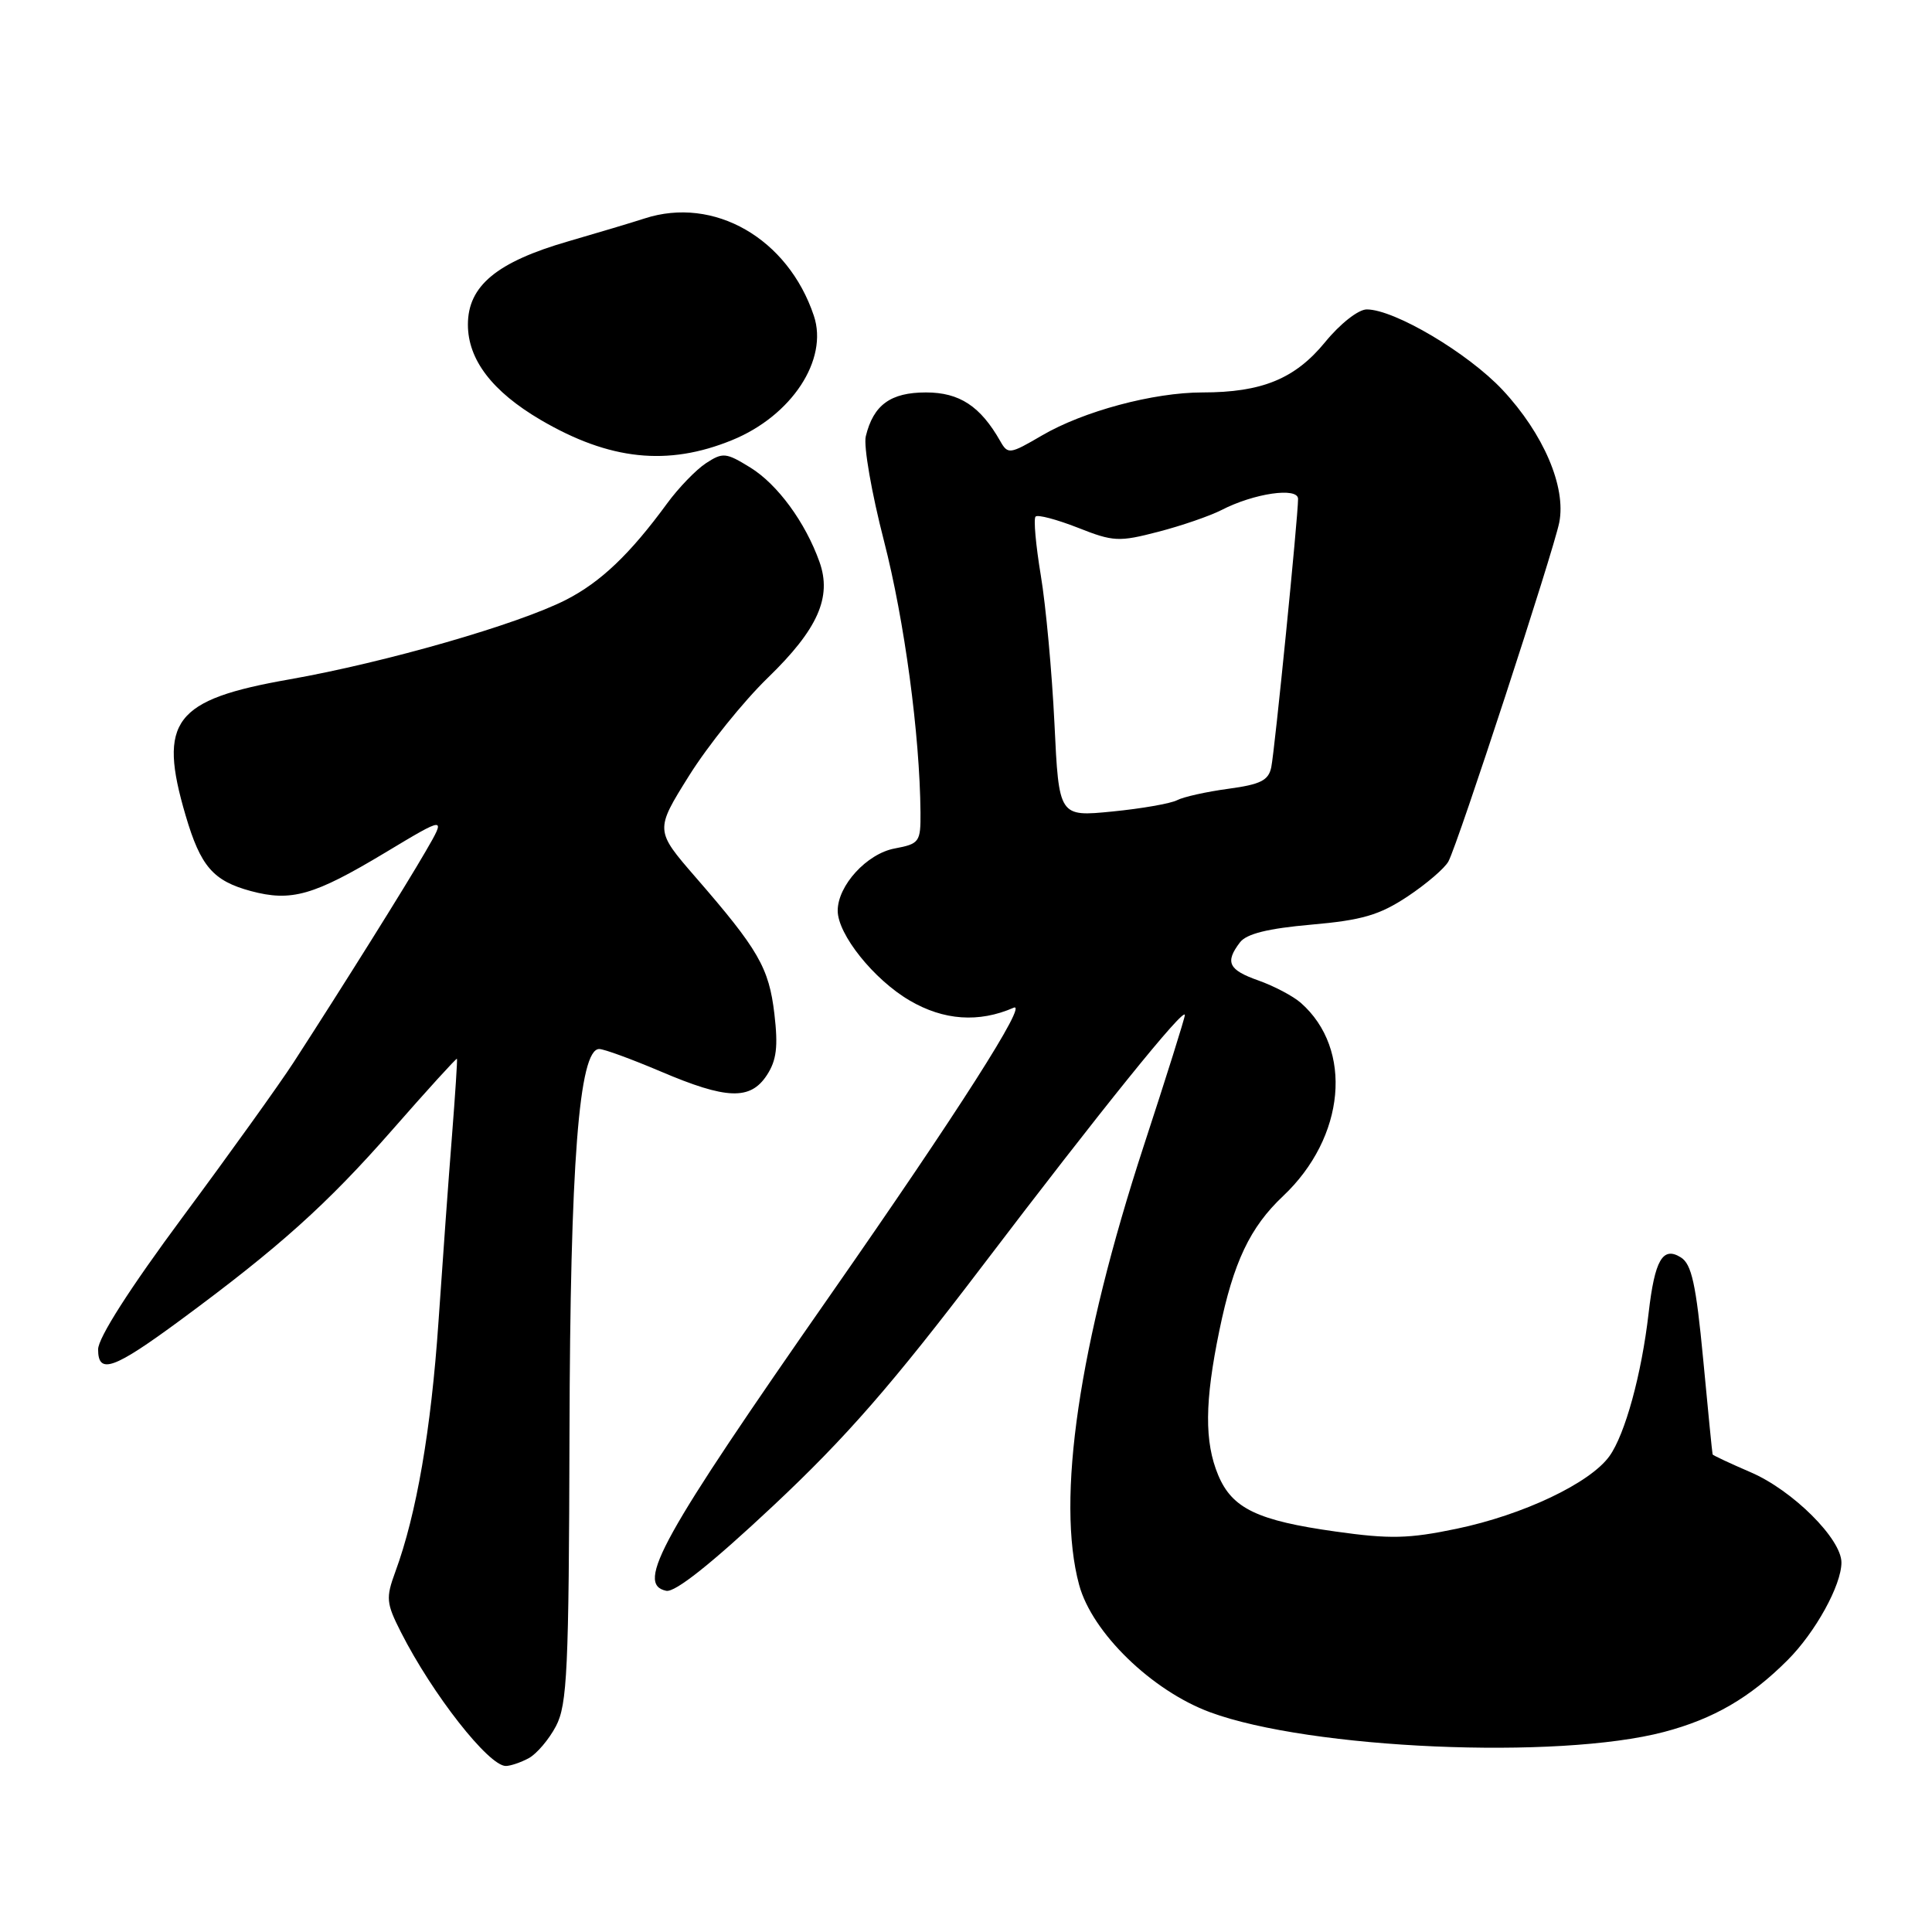 <?xml version="1.0" encoding="UTF-8" standalone="no"?>
<!DOCTYPE svg PUBLIC "-//W3C//DTD SVG 1.1//EN" "http://www.w3.org/Graphics/SVG/1.1/DTD/svg11.dtd" >
<svg xmlns="http://www.w3.org/2000/svg" xmlns:xlink="http://www.w3.org/1999/xlink" version="1.1" viewBox="0 0 256 256">
 <g >
 <path fill="currentColor"
d=" M 70.06 232.97 C 71.11 232.40 72.74 230.49 73.67 228.72 C 75.16 225.88 75.38 221.30 75.46 190.00 C 75.55 154.16 76.72 139.00 79.40 139.00 C 80.04 139.00 83.69 140.34 87.53 141.97 C 96.28 145.70 99.42 145.81 101.61 142.47 C 102.90 140.50 103.12 138.69 102.61 134.34 C 101.89 128.24 100.51 125.84 92.19 116.26 C 86.78 110.02 86.78 110.02 91.32 102.76 C 93.82 98.77 98.52 92.93 101.75 89.80 C 108.37 83.38 110.26 79.13 108.58 74.44 C 106.71 69.20 103.03 64.18 99.42 61.95 C 96.19 59.96 95.78 59.92 93.54 61.38 C 92.22 62.25 89.89 64.66 88.38 66.73 C 83.47 73.44 79.59 77.13 75.00 79.48 C 68.63 82.73 51.11 87.77 38.36 90.02 C 23.03 92.71 20.90 95.51 24.60 108.07 C 26.58 114.80 28.24 116.72 33.24 118.07 C 38.61 119.51 41.58 118.66 51.02 112.99 C 59.12 108.12 59.12 108.12 56.40 112.81 C 53.73 117.43 45.58 130.45 38.91 140.76 C 37.03 143.66 30.44 152.85 24.25 161.20 C 17.17 170.75 13.00 177.28 13.00 178.80 C 13.00 182.18 15.05 181.45 23.95 174.89 C 36.97 165.29 43.34 159.57 51.96 149.74 C 56.61 144.43 60.48 140.18 60.55 140.29 C 60.62 140.41 60.32 145.00 59.89 150.50 C 59.45 156.00 58.65 167.10 58.10 175.16 C 57.12 189.46 55.19 200.65 52.38 208.28 C 51.11 211.74 51.17 212.42 53.13 216.28 C 57.30 224.50 64.75 234.00 67.02 234.00 C 67.63 234.00 69.00 233.54 70.06 232.97 Z  M 220.50 229.49 C 227.06 227.76 231.88 224.96 236.85 219.99 C 240.54 216.31 244.00 210.04 244.00 207.04 C 244.00 203.91 237.54 197.48 231.99 195.09 C 229.25 193.91 226.97 192.84 226.93 192.72 C 226.88 192.60 226.32 186.92 225.68 180.11 C 224.73 170.14 224.15 167.50 222.72 166.61 C 220.32 165.11 219.26 166.95 218.45 173.99 C 217.52 182.10 215.33 190.07 213.25 192.96 C 210.67 196.53 201.83 200.73 193.00 202.57 C 186.68 203.89 184.16 203.95 177.00 202.94 C 166.61 201.49 163.27 199.88 161.42 195.47 C 159.58 191.06 159.62 185.73 161.58 176.26 C 163.44 167.24 165.64 162.61 170.00 158.50 C 178.28 150.70 179.35 139.01 172.35 132.87 C 171.33 131.98 168.81 130.65 166.75 129.92 C 162.78 128.52 162.29 127.51 164.30 124.87 C 165.17 123.73 167.99 123.03 173.75 122.52 C 180.49 121.93 182.79 121.25 186.51 118.79 C 189.00 117.13 191.45 115.04 191.93 114.13 C 193.21 111.74 205.83 73.12 206.61 69.23 C 207.54 64.53 204.53 57.48 199.10 51.67 C 194.52 46.78 184.77 41.00 181.10 41.00 C 179.99 41.00 177.57 42.90 175.58 45.34 C 171.60 50.20 167.20 52.00 159.34 52.00 C 152.82 52.00 143.55 54.49 138.05 57.71 C 133.81 60.19 133.55 60.23 132.55 58.47 C 129.91 53.82 127.14 52.00 122.70 52.00 C 118.00 52.00 115.73 53.65 114.72 57.82 C 114.41 59.09 115.49 65.32 117.13 71.67 C 119.85 82.24 121.88 97.32 121.97 107.64 C 122.00 111.58 121.83 111.81 118.54 112.43 C 114.86 113.12 111.00 117.34 111.00 120.67 C 111.00 123.81 115.78 129.79 120.53 132.57 C 125.05 135.22 129.71 135.54 134.31 133.53 C 136.31 132.66 126.90 147.40 110.09 171.50 C 87.58 203.77 84.16 209.93 88.28 210.79 C 89.45 211.03 94.25 207.22 102.46 199.52 C 112.13 190.45 118.23 183.45 130.16 167.76 C 145.89 147.07 157.00 133.30 157.00 134.50 C 157.00 134.88 154.55 142.68 151.55 151.84 C 142.95 178.16 139.93 198.70 142.99 210.00 C 144.70 216.33 152.61 224.02 160.34 226.88 C 173.57 231.77 206.45 233.20 220.50 229.49 Z  M 97.00 58.32 C 104.90 55.10 109.79 47.66 107.84 41.84 C 104.41 31.58 94.60 25.95 85.40 28.95 C 83.80 29.47 79.26 30.83 75.29 31.98 C 65.82 34.72 62.00 37.88 62.00 43.01 C 62.00 47.66 65.22 51.87 71.64 55.64 C 80.77 60.99 88.48 61.80 97.00 58.32 Z  M 139.72 95.86 C 139.39 89.06 138.58 80.23 137.91 76.23 C 137.25 72.24 136.93 68.73 137.22 68.45 C 137.51 68.16 140.02 68.83 142.81 69.92 C 147.53 71.79 148.26 71.82 153.49 70.46 C 156.58 69.66 160.33 68.36 161.84 67.59 C 166.15 65.36 172.00 64.51 172.00 66.11 C 172.00 68.50 168.91 99.43 168.45 101.66 C 168.09 103.41 167.04 103.94 162.75 104.52 C 159.86 104.91 156.81 105.59 155.97 106.03 C 155.13 106.47 151.26 107.15 147.38 107.53 C 140.31 108.23 140.31 108.23 139.72 95.86 Z "/>
</g>
</svg>